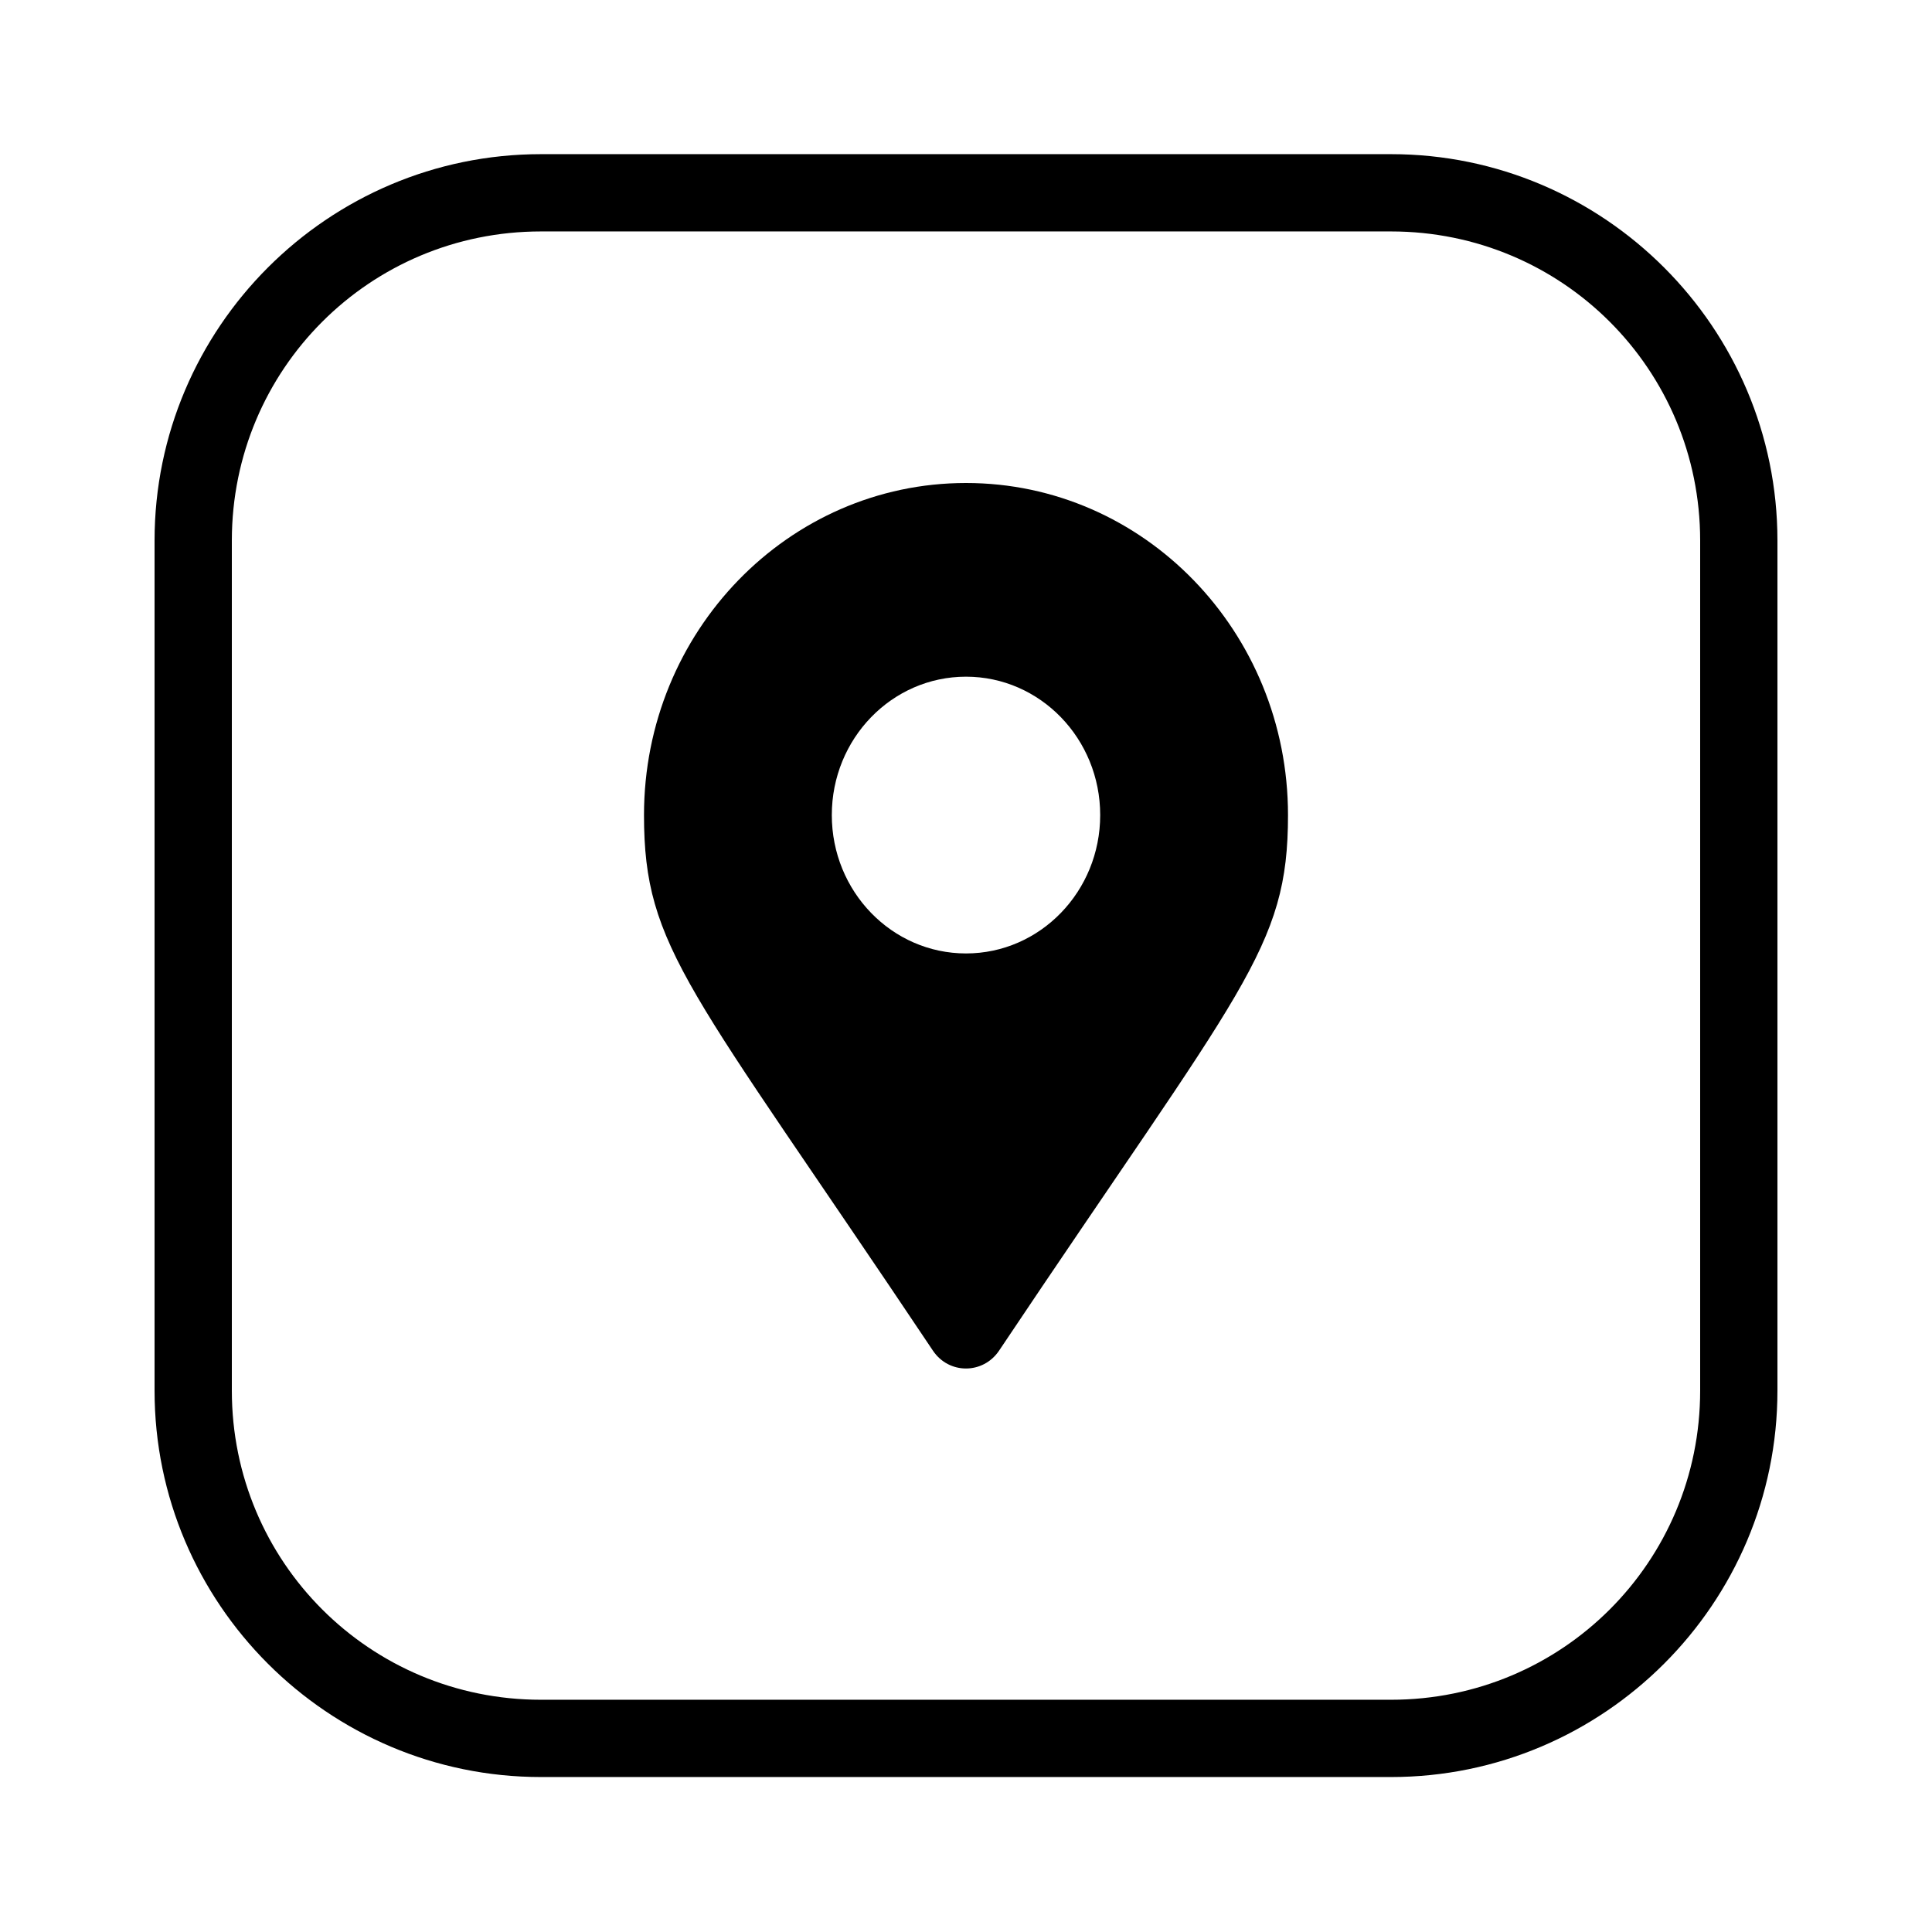 <svg width="24" height="24" viewBox="0 0 24 24" fill="none" xmlns="http://www.w3.org/2000/svg">
<path d="M6.72 1.915C4.075 1.915 1.92 4.07 1.92 6.715V17.275C1.92 19.921 4.075 22.075 6.72 22.075H17.28C19.925 22.075 22.08 19.921 22.08 17.275V6.715C22.08 4.07 19.925 1.915 17.28 1.915H6.72ZM6.72 2.875H17.28C19.407 2.875 21.12 4.589 21.12 6.715V17.275C21.12 19.402 19.407 21.115 17.28 21.115H6.72C4.593 21.115 2.88 19.402 2.88 17.275V6.715C2.88 4.589 4.593 2.875 6.72 2.875Z" fill="black"/>
<path d="M11.589 16.778C8.562 12.253 8 11.788 8 10.125C8 7.847 9.791 6 12 6C14.209 6 16 7.847 16 10.125C16 11.788 15.438 12.253 12.411 16.778C12.212 17.074 11.787 17.074 11.589 16.778ZM12 11.844C12.921 11.844 13.667 11.074 13.667 10.125C13.667 9.176 12.921 8.406 12 8.406C11.079 8.406 10.333 9.176 10.333 10.125C10.333 11.074 11.079 11.844 12 11.844Z" fill="black"/>
</svg>
